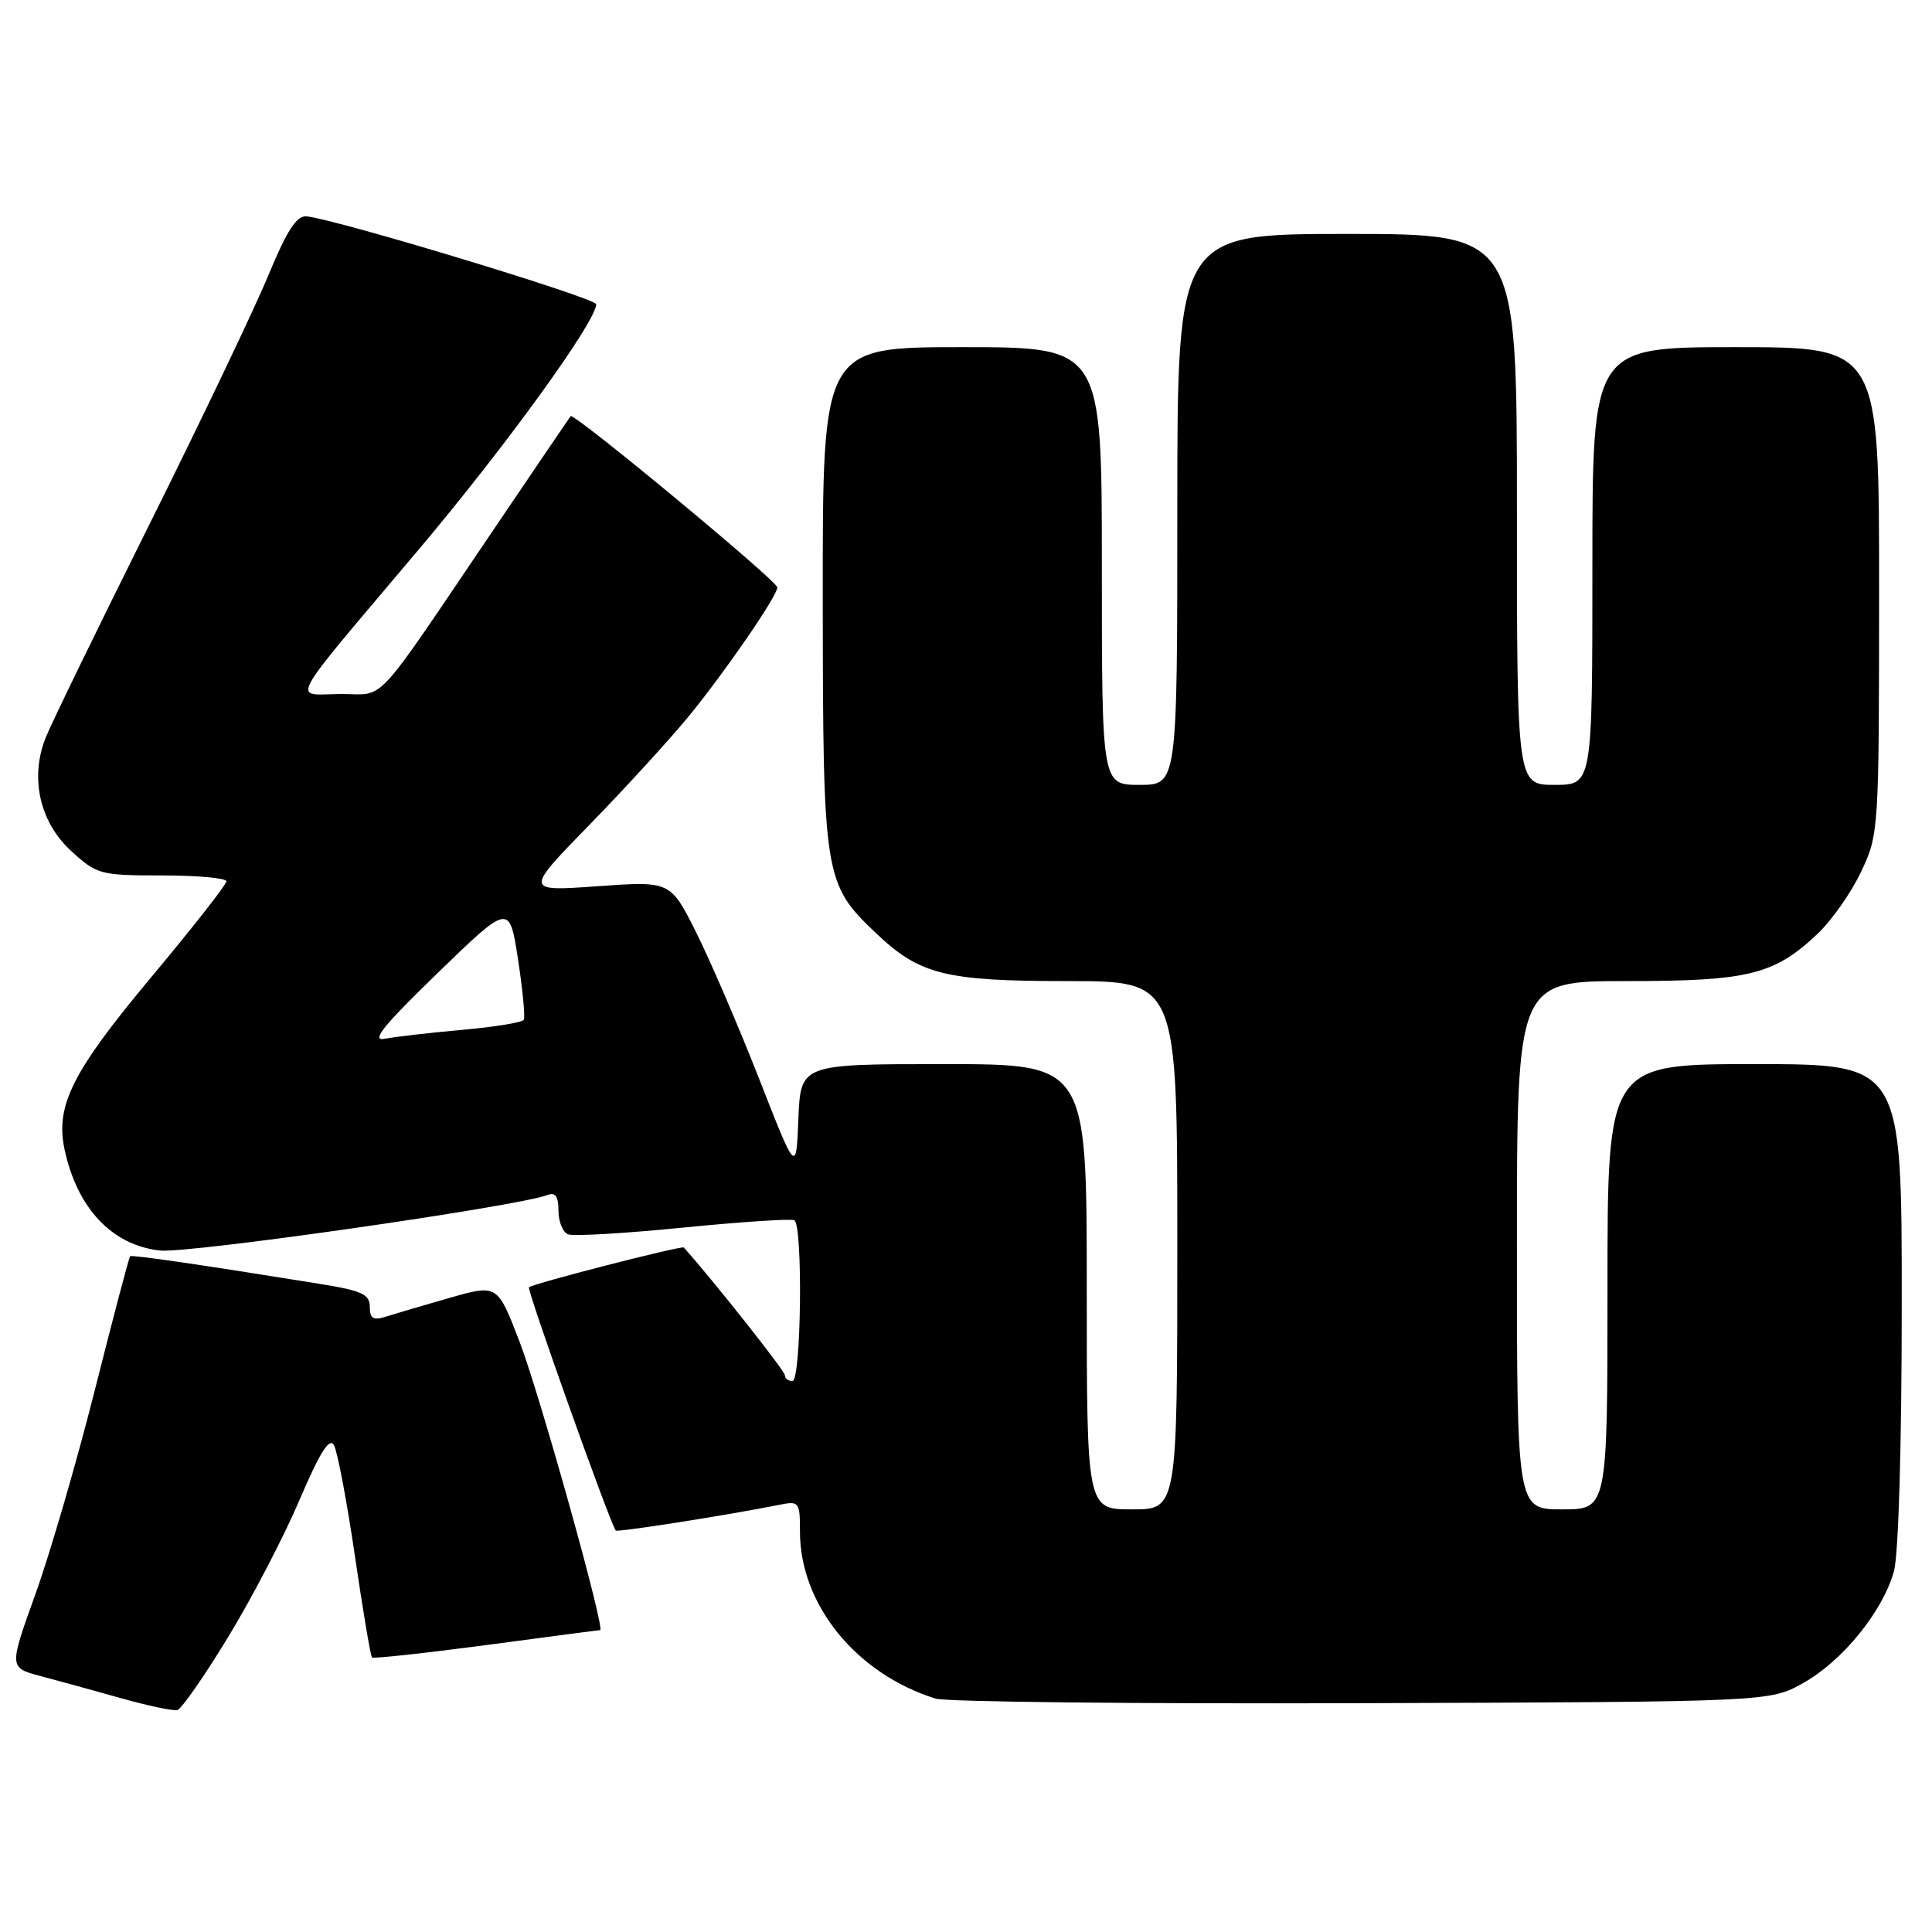 <?xml version="1.0" encoding="UTF-8" standalone="no"?>
<!DOCTYPE svg PUBLIC "-//W3C//DTD SVG 1.1//EN" "http://www.w3.org/Graphics/SVG/1.1/DTD/svg11.dtd" >
<svg xmlns="http://www.w3.org/2000/svg" xmlns:xlink="http://www.w3.org/1999/xlink" version="1.1" viewBox="0 0 256 256">
 <g >
 <path fill="currentColor"
d=" M 30.23 216.92 C 33.39 211.74 37.64 203.56 39.69 198.75 C 42.38 192.45 43.65 190.42 44.25 191.49 C 44.71 192.31 45.96 198.90 47.02 206.13 C 48.08 213.37 49.10 219.43 49.29 219.62 C 49.47 219.80 56.28 219.06 64.42 217.98 C 72.56 216.89 79.35 216.00 79.52 216.00 C 80.25 216.00 71.53 184.79 68.86 177.83 C 65.92 170.16 65.92 170.16 59.56 171.98 C 56.06 172.98 52.26 174.10 51.10 174.47 C 49.45 174.99 49.00 174.71 49.00 173.16 C 49.00 171.49 47.94 171.01 42.25 170.10 C 26.25 167.52 17.48 166.25 17.24 166.46 C 17.10 166.58 15.01 174.51 12.59 184.09 C 10.18 193.66 6.62 205.88 4.69 211.24 C 1.19 220.97 1.19 220.97 5.34 222.08 C 7.63 222.68 12.42 224.00 16.00 225.01 C 19.58 226.02 22.95 226.73 23.50 226.59 C 24.05 226.45 27.08 222.10 30.23 216.92 Z  M 238.95 223.00 C 244.15 220.08 249.48 213.52 250.95 208.22 C 251.57 206.02 251.99 191.54 251.99 172.75 C 252.00 141.00 252.00 141.00 232.50 141.00 C 213.00 141.00 213.00 141.00 213.00 170.50 C 213.00 200.00 213.00 200.00 207.00 200.00 C 201.00 200.00 201.00 200.00 201.00 165.00 C 201.00 130.00 201.00 130.00 215.53 130.00 C 231.72 130.00 235.12 129.16 240.87 123.70 C 242.73 121.94 245.31 118.25 246.61 115.50 C 248.95 110.56 248.98 110.09 248.99 78.25 C 249.00 46.00 249.00 46.00 230.00 46.00 C 211.00 46.00 211.00 46.00 211.00 75.00 C 211.00 104.00 211.00 104.00 206.00 104.00 C 201.00 104.00 201.00 104.00 201.00 67.50 C 201.00 31.00 201.00 31.00 178.50 31.00 C 156.00 31.00 156.00 31.00 156.00 67.50 C 156.00 104.00 156.00 104.00 151.00 104.00 C 146.00 104.00 146.00 104.00 146.00 75.00 C 146.00 46.00 146.00 46.00 127.50 46.00 C 109.00 46.00 109.00 46.00 109.02 79.25 C 109.05 116.33 109.17 117.10 116.13 123.70 C 121.88 129.16 125.28 130.00 141.47 130.00 C 156.00 130.00 156.00 130.00 156.00 165.00 C 156.00 200.00 156.00 200.00 150.00 200.00 C 144.00 200.00 144.00 200.00 144.00 170.50 C 144.00 141.00 144.00 141.00 125.04 141.00 C 106.09 141.00 106.09 141.00 105.79 148.25 C 105.50 155.50 105.50 155.50 100.61 143.00 C 97.91 136.12 94.17 127.40 92.28 123.62 C 88.84 116.74 88.84 116.74 79.17 117.43 C 69.50 118.12 69.50 118.12 78.09 109.31 C 82.81 104.46 88.70 98.03 91.19 95.00 C 96.04 89.09 103.00 78.97 103.00 77.83 C 103.00 76.98 76.01 54.62 75.61 55.14 C 75.46 55.34 71.07 61.80 65.86 69.50 C 49.05 94.33 51.28 91.92 45.13 91.96 C 38.70 92.01 37.64 93.96 55.37 72.95 C 67.00 59.17 79.00 42.59 79.00 40.31 C 79.00 39.50 44.57 29.05 40.62 28.67 C 39.30 28.54 38.02 30.53 35.55 36.50 C 33.73 40.90 26.64 55.75 19.79 69.50 C 12.94 83.25 6.75 95.97 6.04 97.77 C 3.94 103.07 5.26 108.94 9.42 112.75 C 12.84 115.88 13.27 116.00 21.49 116.00 C 26.17 116.00 30.00 116.35 30.00 116.78 C 30.00 117.22 25.50 122.95 20.00 129.53 C 9.56 142.03 7.31 146.52 8.56 152.33 C 10.23 160.11 14.86 165.01 21.19 165.70 C 24.96 166.12 68.59 159.86 72.57 158.34 C 73.59 157.94 74.00 158.54 74.00 160.42 C 74.00 161.88 74.58 163.29 75.29 163.56 C 76.00 163.83 82.86 163.43 90.54 162.66 C 98.22 161.90 104.84 161.46 105.25 161.69 C 106.41 162.35 106.17 183.00 105.00 183.00 C 104.45 183.00 104.00 182.65 104.00 182.22 C 104.00 181.65 94.59 169.76 90.61 165.30 C 90.35 165.01 70.58 170.09 70.09 170.57 C 69.79 170.88 80.60 201.21 81.58 202.80 C 81.75 203.07 96.51 200.75 103.25 199.40 C 105.89 198.86 106.00 199.00 106.00 202.95 C 106.00 212.62 113.47 221.81 123.99 225.08 C 125.37 225.51 150.80 225.78 180.50 225.68 C 234.50 225.50 234.50 225.50 238.95 223.00 Z  M 58.00 128.92 C 67.50 119.72 67.50 119.72 68.64 127.11 C 69.26 131.17 69.61 134.78 69.40 135.13 C 69.20 135.48 65.53 136.08 61.26 136.46 C 56.99 136.84 52.38 137.37 51.00 137.64 C 49.09 138.01 50.75 135.95 58.00 128.92 Z "/>
</g>
</svg>